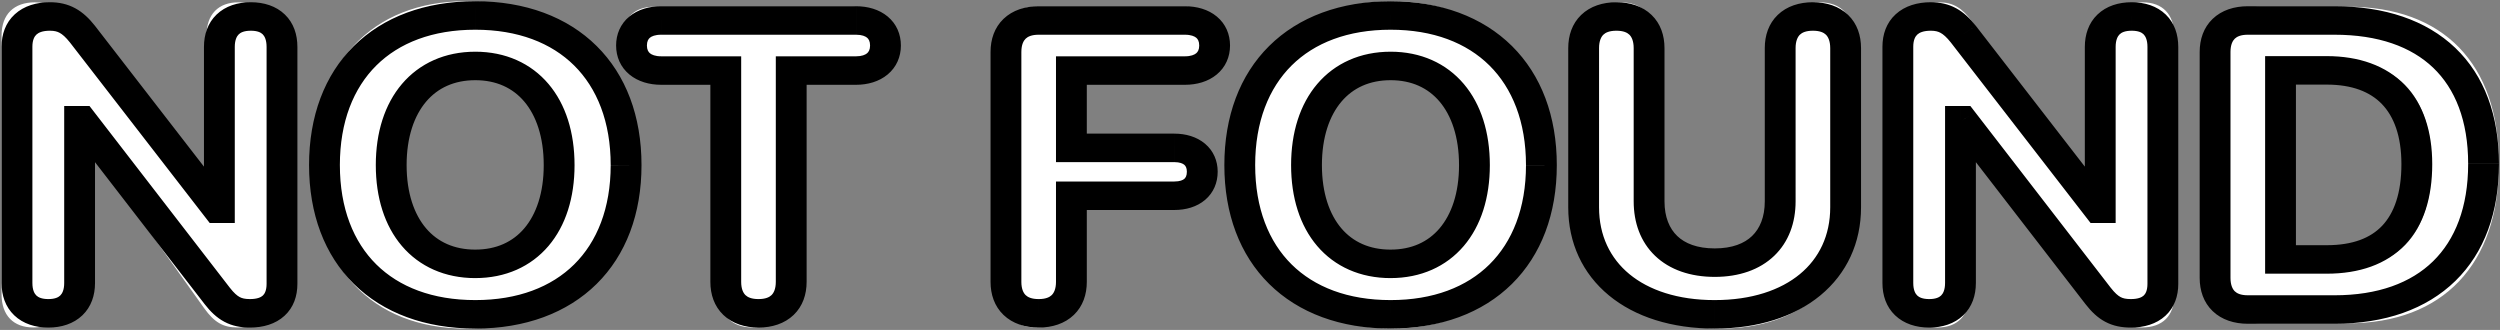 <?xml version="1.0" encoding="UTF-8" standalone="no"?>
<svg
   width="841"
   height="111"
   viewBox="0 0 841 111"
   fill="none"
   version="1.1"
   id="svg6"
   sodipodi:docname="NOT FOUND.svg"
   inkscape:version="1.2.2 (732a01da63, 2022-12-09)"
   xmlns:inkscape="http://www.inkscape.org/namespaces/inkscape"
   xmlns:sodipodi="http://sodipodi.sourceforge.net/DTD/sodipodi-0.dtd"
   xmlns="http://www.w3.org/2000/svg"
   xmlns:svg="http://www.w3.org/2000/svg">
  <rect x="0" y="0" width="841" height="111" fill="#808080" stroke="none"/>
  <defs
     id="defs10" />
  <sodipodi:namedview
     id="namedview8"
     pagecolor="#ffffff"
     bordercolor="#111111"
     borderopacity="1"
     inkscape:showpageshadow="0"
     inkscape:pageopacity="0"
     inkscape:pagecheckerboard="1"
     inkscape:deskcolor="#d1d1d1"
     showgrid="false"
     inkscape:zoom="1.4387634"
     inkscape:cx="194.61157"
     inkscape:cy="55.603306"
     inkscape:window-width="1366"
     inkscape:window-height="705"
     inkscape:window-x="-8"
     inkscape:window-y="-8"
     inkscape:window-maximized="1"
     inkscape:current-layer="svg6" />
  <path
     d="M11.231 110.162C17.873 110.162 21.859 106.103 21.859 99.018V39.014H22.523L68.725 103.741C72.12 108.465 75.072 110.162 79.87 110.162C86.881 110.162 90.793 106.251 90.793 99.313V12.002C90.793 4.842 86.881 0.783 80.165 0.783C73.449 0.783 69.463 4.842 69.463 12.002V71.636H68.873L22.818 7.278C19.423 2.628 16.323 0.783 11.748 0.783C4.662 0.783 0.529 4.842 0.529 11.928V99.018C0.529 106.103 4.515 110.162 11.231 110.162ZM156.627 110.531C188.142 110.531 207.996 89.423 207.996 55.547C207.996 21.596 188.142 0.414 156.627 0.414C125.039 0.414 105.259 21.596 105.259 55.547C105.259 89.423 125.039 110.531 156.627 110.531ZM156.627 91.933C139.135 91.933 127.991 77.836 127.991 55.547C127.991 33.184 139.209 19.013 156.627 19.013C174.045 19.013 185.19 33.184 185.19 55.547C185.19 77.836 174.045 91.933 156.627 91.933ZM253.091 110.162C260.102 110.162 264.235 105.882 264.235 98.575V20.71H286.303C292.281 20.71 296.34 17.242 296.34 11.485C296.34 5.728 292.355 2.259 286.303 2.259H219.952C213.826 2.259 209.841 5.728 209.841 11.485C209.841 17.242 213.9 20.71 219.952 20.71H241.946V98.575C241.946 105.882 246.079 110.162 253.091 110.162ZM348.521 110.162C355.532 110.162 359.665 105.882 359.665 98.575V66.839H394.723C400.553 66.839 404.244 63.517 404.244 57.982C404.244 52.521 400.48 49.199 394.723 49.199H359.665V20.71H398.339C404.391 20.71 408.45 17.242 408.45 11.485C408.45 5.728 404.465 2.259 398.339 2.259H348.521C341.509 2.259 337.376 6.54 337.376 13.847V98.575C337.376 105.882 341.509 110.162 348.521 110.162ZM468.38 110.531C499.895 110.531 519.749 89.423 519.749 55.547C519.749 21.596 499.895 0.414 468.38 0.414C436.792 0.414 417.012 21.596 417.012 55.547C417.012 89.423 436.792 110.531 468.38 110.531ZM468.38 91.933C450.888 91.933 439.744 77.836 439.744 55.547C439.744 33.184 450.962 19.013 468.38 19.013C485.798 19.013 496.943 33.184 496.943 55.547C496.943 77.836 485.798 91.933 468.38 91.933ZM578.793 110.531C606.027 110.531 623.371 94.59 623.371 71.12V12.444C623.371 5.064 619.238 0.783 612.227 0.783C605.215 0.783 601.082 5.064 601.082 12.444V68.905C601.082 82.559 593.037 91.49 578.793 91.49C564.475 91.49 556.43 82.559 556.43 68.905V12.444C556.43 5.064 552.297 0.783 545.285 0.783C538.274 0.783 534.141 5.064 534.141 12.444V71.12C534.141 94.59 551.485 110.531 578.793 110.531ZM651.86 110.162C658.502 110.162 662.488 106.103 662.488 99.018V39.014H663.152L709.354 103.741C712.749 108.465 715.701 110.162 720.499 110.162C727.51 110.162 731.422 106.251 731.422 99.313V12.002C731.422 4.842 727.51 0.783 720.794 0.783C714.078 0.783 710.092 4.842 710.092 12.002V71.636H709.502L663.447 7.278C660.052 2.628 656.953 0.783 652.377 0.783C645.291 0.783 641.158 4.842 641.158 11.928V99.018C641.158 106.103 645.144 110.162 651.86 110.162ZM760.354 108.76H789.876C821.833 108.76 840.654 88.906 840.654 55.104C840.654 21.301 821.833 2.259 789.876 2.259H760.354C753.342 2.259 749.209 6.54 749.209 13.847V97.099C749.209 104.479 753.342 108.76 760.354 108.76ZM771.498 90.309V20.637H787.219C806.851 20.637 817.922 32.888 817.922 55.178C817.922 78.205 807.146 90.309 787.219 90.309H771.498Z"
     fill="white"
     id="path2" />
  <path
     d="m 26.779,40.446 v -4.792 h -5.184 v 4.792 z m 0.656,0 4.219,-2.784 -1.55,-2.008 h -2.669 z m 45.632,59.093 -4.219,2.785 0.005,0.007 0.005,0.007 z m 0.729,-29.311 v 4.792 h 5.184 v -4.792 z m -0.583,0 -4.215,2.788 1.551,2.003 h 2.665 z M 27.727,11.472 31.942,8.684 31.928,8.665 31.913,8.647 Z m -11.444,98.722 c 4.349,0 8.451,-1.253 11.446,-4.133 2.97,-2.856 4.235,-6.719 4.235,-10.833 H 21.596 c 0,2.355 -0.703,3.579 -1.342,4.192 -0.613,0.59 -1.76,1.191 -3.971,1.191 z M 31.963,95.228 V 40.446 H 21.596 V 95.228 Z M 26.779,45.238 h 0.656 V 35.655 H 26.779 Z M 23.216,43.23 68.848,102.324 77.286,96.756 31.654,37.663 Z M 68.858,102.337 c 1.893,2.434 3.971,4.501 6.606,5.903 2.721,1.449 5.586,1.954 8.61,1.954 v -9.583 c -1.715,0 -2.676,-0.27 -3.436,-0.675 -0.846,-0.45 -1.901,-1.314 -3.362,-3.193 z m 15.216,7.857 c 4.406,0 8.579,-1.15 11.647,-3.972 3.072,-2.826 4.325,-6.673 4.325,-10.725 H 89.679 c 0,2.281 -0.679,3.388 -1.27,3.931 -0.594,0.547 -1.815,1.182 -4.335,1.182 z M 100.046,95.497 V 15.785 H 89.679 v 79.713 z m 0,-79.713 c 0,-4.112 -1.225,-7.996 -4.19,-10.875 C 92.859,1.997 88.739,0.751 84.366,0.751 V 10.334 c 2.26,0 3.389,0.607 3.981,1.182 0.626,0.608 1.332,1.845 1.332,4.269 z M 84.366,0.751 c -4.371,0 -8.497,1.244 -11.509,4.141 -2.987,2.872 -4.244,6.757 -4.244,10.893 h 10.367 c 0,-2.401 0.711,-3.636 1.351,-4.251 0.614,-0.59 1.773,-1.199 4.035,-1.199 z M 68.613,15.785 V 70.229 H 78.98 V 15.785 Z m 5.184,49.653 h -0.583 v 9.583 h 0.583 z M 77.429,67.441 31.942,8.684 23.511,14.261 68.998,73.018 Z M 31.913,8.647 C 30.011,6.238 27.914,4.194 25.326,2.786 22.649,1.33 19.812,0.751 16.793,0.751 V 10.334 c 1.5,0 2.454,0.264 3.275,0.711 0.911,0.496 2.022,1.416 3.473,3.253 z M 16.793,0.751 c -4.476,0 -8.701,1.2 -11.812,4.049 C 1.862,7.655 0.529,11.555 0.529,15.717 h 10.367 c 0,-2.306 0.708,-3.493 1.38,-4.109 0.679,-0.622 1.995,-1.274 4.517,-1.274 z M 0.529,15.717 V 95.228 H 10.896 V 15.717 Z m 0,79.511 c 0,4.114 1.265,7.983 4.253,10.842 3.01,2.88 7.13,4.124 11.501,4.124 v -9.583 c -2.263,0 -3.428,-0.609 -4.044,-1.199 -0.639,-0.612 -1.342,-1.83 -1.342,-4.184 z M 159.884,110.531 c 16.764,0 30.902,-5.22 40.824,-15.019 9.886,-9.763 15.094,-23.583 15.094,-39.972 H 205.435 c 0,14.539 -4.597,25.819 -12.295,33.423 -7.664,7.569 -18.893,11.984 -33.256,11.984 z m 55.918,-54.991 c 0,-16.42 -5.206,-30.271 -15.089,-40.06 C 190.793,5.655 176.654,0.414 159.884,0.414 v 9.583 c 14.357,0 25.584,4.429 33.25,12.021 7.704,7.629 12.301,18.945 12.301,33.521 z M 159.884,0.414 c -16.803,0 -30.945,5.239 -40.859,15.068 -9.875,9.791 -15.06,23.643 -15.06,40.058 h 10.367 c 0,-14.58 4.583,-25.896 12.276,-33.523 7.654,-7.589 18.88,-12.02 33.275,-12.02 z m -55.918,55.126 c 0,16.384 5.187,30.205 15.066,39.97 9.914,9.802 24.055,15.021 40.853,15.021 v -9.583 c -14.401,0 -25.628,-4.417 -33.28,-11.983 -7.69,-7.602 -12.271,-18.881 -12.271,-33.425 z m 55.918,28.428 c -7.104,0 -12.654,-2.584 -16.548,-7.153 -3.996,-4.688 -6.551,-11.844 -6.551,-21.275 h -10.367 c 0,10.918 2.949,20.372 8.775,27.206 5.928,6.953 14.521,10.805 24.692,10.805 z M 136.785,55.54 c 0,-9.461 2.571,-16.655 6.582,-21.372 3.912,-4.601 9.465,-7.19 16.518,-7.19 v -9.583 c -10.15,0 -18.739,3.879 -24.668,10.851 -5.83,6.856 -8.799,16.339 -8.799,27.294 z M 159.884,26.977 c 7.051,0 12.582,2.588 16.475,7.183 3.995,4.715 6.551,11.911 6.551,21.379 h 10.367 c 0,-10.949 -2.947,-20.43 -8.757,-27.288 -5.91,-6.977 -14.485,-10.858 -24.637,-10.858 z m 23.026,28.562 c 0,9.431 -2.554,16.589 -6.544,21.278 -3.889,4.571 -9.421,7.149 -16.482,7.149 v 9.583 c 10.142,0 18.716,-3.856 24.63,-10.808 5.814,-6.833 8.764,-16.284 8.764,-27.203 z m 83.254,-31.804 v -4.792 h -5.183 v 4.792 z m -22.014,0 h 5.183 v -4.792 h -5.183 z m 11.007,86.458 c 4.53,0 8.758,-1.303 11.834,-4.256 3.051,-2.93 4.356,-6.894 4.356,-11.114 h -10.366 c 0,2.449 -0.737,3.775 -1.458,4.468 -0.695,0.667 -1.972,1.319 -4.365,1.319 z M 271.348,94.823 V 23.736 h -10.366 v 71.088 z m -5.183,-66.296 h 21.796 v -9.583 h -21.796 z m 21.796,0 c 3.931,0 7.744,-1.061 10.64,-3.471 2.958,-2.463 4.457,-5.924 4.457,-9.743 h -10.367 c 0,1.436 -0.506,2.187 -1.028,2.622 -0.585,0.487 -1.728,1.01 -3.702,1.01 z m 15.097,-13.214 c 0,-3.793 -1.461,-7.258 -4.421,-9.735 -2.897,-2.425 -6.722,-3.48 -10.677,-3.48 v 9.583 c 2.023,0 3.155,0.528 3.72,1.001 0.503,0.421 1.01,1.167 1.01,2.63 z M 287.96,2.099 h -65.532 v 9.583 h 65.532 z m -65.532,0 c -3.976,0 -7.819,1.047 -10.731,3.471 -2.977,2.478 -4.44,5.949 -4.44,9.743 h 10.367 c 0,-1.462 0.507,-2.203 1.009,-2.622 0.569,-0.473 1.72,-1.009 3.794,-1.009 z M 207.258,15.313 c 0,3.82 1.5,7.286 4.477,9.751 2.91,2.41 6.741,3.463 10.693,3.463 v -9.583 c -2.025,0 -3.187,-0.53 -3.776,-1.018 -0.522,-0.432 -1.027,-1.178 -1.027,-2.613 z m 15.17,13.214 h 21.723 v -9.583 h -21.723 z m 16.539,-4.792 v 71.088 h 10.366 V 23.736 Z m 0,71.088 c 0,4.221 1.305,8.185 4.356,11.114 3.077,2.953 7.304,4.256 11.835,4.256 v -9.583 c -2.394,0 -3.671,-0.652 -4.366,-1.319 -0.721,-0.693 -1.458,-2.019 -1.458,-4.468 z M 360.417,65.849 v -4.792 h -5.183 v 4.792 z m 0,-16.104 h -5.183 v 4.792 h 5.183 z m 0,-26.009 v -4.792 h -5.183 v 4.792 z m -11.006,86.458 c 4.53,0 8.758,-1.303 11.834,-4.256 3.052,-2.93 4.357,-6.894 4.357,-11.114 h -10.367 c 0,2.449 -0.737,3.775 -1.458,4.468 -0.695,0.667 -1.972,1.319 -4.365,1.319 z M 365.601,94.823 V 65.849 h -10.367 v 28.974 z m -5.184,-24.182 h 34.625 v -9.583 h -34.625 z m 34.625,0 c 3.84,0 7.562,-1.02 10.374,-3.416 2.864,-2.441 4.212,-5.824 4.212,-9.461 h -10.367 c 0,1.417 -0.474,2.076 -0.872,2.415 -0.449,0.383 -1.429,0.879 -3.347,0.879 z m 14.587,-12.877 c 0,-3.65 -1.4,-7.01 -4.262,-9.421 -2.806,-2.363 -6.508,-3.389 -10.325,-3.389 v 9.583 c 1.868,0 2.867,0.49 3.342,0.89 0.418,0.352 0.877,1.001 0.877,2.337 z M 395.042,44.953 h -34.625 v 9.583 h 34.625 z M 365.601,49.745 V 23.736 H 355.234 V 49.745 Z m -5.184,-21.218 h 38.197 v -9.583 h -38.197 z m 38.197,0 c 3.953,0 7.784,-1.054 10.693,-3.463 2.977,-2.465 4.477,-5.931 4.477,-9.751 h -10.367 c 0,1.435 -0.505,2.181 -1.027,2.613 -0.589,0.488 -1.751,1.018 -3.776,1.018 z m 15.17,-13.214 c 0,-3.794 -1.462,-7.265 -4.44,-9.743 -2.912,-2.424 -6.755,-3.471 -10.731,-3.471 v 9.583 c 2.074,0 3.225,0.536 3.794,1.009 0.504,0.419 1.009,1.16 1.009,2.622 z M 398.614,2.099 h -49.203 v 9.583 h 49.203 z m -49.203,0 c -4.531,0 -8.759,1.302 -11.835,4.256 -3.051,2.93 -4.356,6.893 -4.356,11.114 h 10.366 c 0,-2.45 0.737,-3.775 1.458,-4.468 0.695,-0.668 1.972,-1.32 4.366,-1.32 z M 333.22,17.469 v 77.354 h 10.366 V 17.469 Z m 0,77.354 c 0,4.221 1.305,8.185 4.356,11.114 3.077,2.953 7.304,4.256 11.835,4.256 v -9.583 c -2.394,0 -3.671,-0.652 -4.366,-1.319 -0.721,-0.693 -1.458,-2.019 -1.458,-4.468 z M 467.79,110.531 c 16.765,0 30.903,-5.22 40.824,-15.019 9.886,-9.763 15.094,-23.583 15.094,-39.972 h -10.367 c 0,14.539 -4.596,25.819 -12.295,33.423 -7.664,7.569 -18.893,11.984 -33.256,11.984 z m 55.918,-54.991 c 0,-16.42 -5.206,-30.271 -15.088,-40.06 C 498.699,5.655 484.56,0.414 467.79,0.414 v 9.583 c 14.357,0 25.584,4.429 33.251,12.021 7.703,7.629 12.3,18.945 12.3,33.521 z M 467.79,0.414 c -16.803,0 -30.944,5.239 -40.858,15.068 -9.876,9.791 -15.061,23.643 -15.061,40.058 h 10.367 c 0,-14.58 4.583,-25.896 12.276,-33.523 7.654,-7.589 18.88,-12.02 33.275,-12.02 z m -55.918,55.126 c 0,16.384 5.187,30.205 15.066,39.97 9.914,9.802 24.055,15.021 40.853,15.021 v -9.583 c -14.401,0 -25.628,-4.417 -33.28,-11.983 C 426.82,81.363 422.24,70.084 422.24,55.54 Z m 55.918,28.428 c -7.104,0 -12.653,-2.584 -16.548,-7.153 -3.996,-4.688 -6.551,-11.844 -6.551,-21.275 h -10.367 c 0,10.918 2.949,20.372 8.775,27.206 5.928,6.953 14.521,10.805 24.692,10.805 z m -23.099,-28.428 c 0,-9.461 2.571,-16.655 6.583,-21.372 3.912,-4.601 9.464,-7.19 16.517,-7.19 v -9.583 c -10.15,0 -18.739,3.879 -24.668,10.851 -5.83,6.856 -8.799,16.339 -8.799,27.294 z M 467.79,26.977 c 7.051,0 12.582,2.588 16.475,7.183 3.995,4.715 6.552,11.911 6.552,21.379 h 10.366 c 0,-10.949 -2.947,-20.43 -8.757,-27.288 -5.91,-6.977 -14.485,-10.858 -24.637,-10.858 z m 23.027,28.562 c 0,9.431 -2.555,16.589 -6.545,21.278 -3.889,4.571 -9.421,7.149 -16.482,7.149 v 9.583 c 10.142,0 18.716,-3.856 24.631,-10.808 5.814,-6.833 8.763,-16.284 8.763,-27.203 z M 576.841,110.531 c 14.445,0 26.772,-3.917 35.556,-11.175 8.836,-7.301 13.656,-17.638 13.656,-29.599 h -10.367 c 0,9.467 -3.744,17.121 -10.199,22.454 -6.506,5.376 -16.194,8.736 -28.646,8.736 z M 626.053,69.757 V 16.189 h -10.367 v 53.569 z m 0,-53.569 c 0,-4.243 -1.298,-8.223 -4.349,-11.165 -3.079,-2.97 -7.311,-4.273 -11.842,-4.273 V 10.334 c 2.393,0 3.664,0.651 4.358,1.32 0.722,0.696 1.466,2.039 1.466,4.535 z M 609.862,0.751 c -4.532,0 -8.764,1.303 -11.843,4.273 -3.051,2.942 -4.348,6.923 -4.348,11.165 h 10.366 c 0,-2.495 0.744,-3.838 1.466,-4.535 0.694,-0.669 1.964,-1.32 4.359,-1.32 z M 593.672,16.189 v 51.547 h 10.366 V 16.189 Z m 0,51.547 c 0,5.303 -1.676,9.158 -4.282,11.661 -2.578,2.476 -6.623,4.166 -12.548,4.166 v 9.583 c 8.143,0 15.105,-2.386 20.017,-7.104 4.884,-4.69 7.18,-11.145 7.18,-18.307 z M 576.841,83.563 c -5.969,0 -10.033,-1.695 -12.616,-4.17 -2.611,-2.502 -4.287,-6.354 -4.287,-11.657 h -10.367 c 0,7.163 2.297,13.62 7.194,18.311 4.924,4.718 11.904,7.099 20.077,7.099 z M 559.937,67.736 V 16.189 h -10.367 v 51.547 z m 0,-51.547 c 0,-4.243 -1.297,-8.223 -4.348,-11.165 -3.079,-2.97 -7.311,-4.273 -11.843,-4.273 V 10.334 c 2.394,0 3.664,0.651 4.359,1.32 0.722,0.696 1.465,2.039 1.465,4.535 z M 543.747,0.751 c -4.531,0 -8.764,1.303 -11.843,4.273 -3.05,2.942 -4.348,6.923 -4.348,11.165 h 10.367 c 0,-2.495 0.744,-3.838 1.466,-4.535 0.693,-0.669 1.964,-1.32 4.358,-1.32 z M 527.556,16.189 v 53.569 h 10.367 V 16.189 Z m 0,53.569 c 0,11.961 4.821,22.299 13.668,29.601 8.794,7.258 21.139,11.173 35.617,11.173 v -9.583 c -12.493,0 -22.199,-3.362 -28.712,-8.738 -6.461,-5.333 -10.205,-12.986 -10.205,-22.452 z M 659.503,40.446 v -4.792 h -5.183 v 4.792 z m 0.656,0 4.219,-2.784 -1.551,-2.008 h -2.669 z m 45.632,59.093 -4.219,2.785 0.005,0.007 0.005,0.007 z m 0.729,-29.311 v 4.792 h 5.184 v -4.792 z m -0.583,0 -4.215,2.788 1.551,2.003 h 2.665 z m -45.487,-58.757 4.216,-2.788 -0.015,-0.019 -0.015,-0.019 z m -11.444,98.722 c 4.35,0 8.45,-1.253 11.446,-4.133 2.97,-2.856 4.234,-6.719 4.234,-10.833 h -10.366 c 0,2.355 -0.704,3.579 -1.342,4.192 -0.613,0.59 -1.76,1.191 -3.971,1.191 z M 664.687,95.228 V 40.446 h -10.366 v 54.781 z m -5.183,-49.99 h 0.656 v -9.583 h -0.656 z m -3.563,-2.008 45.632,59.094 8.439,-5.568 -45.632,-59.094 z m 45.642,59.107 c 1.893,2.434 3.971,4.501 6.606,5.903 2.722,1.449 5.587,1.954 8.61,1.954 v -9.583 c -1.715,0 -2.677,-0.27 -3.436,-0.675 -0.845,-0.45 -1.901,-1.314 -3.362,-3.193 z m 15.217,7.857 c 4.405,0 8.579,-1.15 11.647,-3.972 3.072,-2.826 4.324,-6.673 4.324,-10.725 H 722.403 c 0,2.281 -0.68,3.388 -1.27,3.931 -0.595,0.547 -1.815,1.182 -4.335,1.182 z M 732.77,95.497 V 15.785 H 722.403 v 79.713 z m 0,-79.713 c 0,-4.112 -1.225,-7.996 -4.19,-10.875 -2.998,-2.912 -7.117,-4.158 -11.49,-4.158 V 10.334 c 2.261,0 3.39,0.607 3.981,1.182 0.625,0.608 1.332,1.845 1.332,4.269 z M 717.09,0.751 c -4.371,0 -8.497,1.244 -11.509,4.141 -2.987,2.872 -4.244,6.757 -4.244,10.893 h 10.367 c 0,-2.401 0.71,-3.636 1.35,-4.251 0.614,-0.59 1.773,-1.199 4.036,-1.199 z M 701.337,15.785 v 54.444 h 10.367 V 15.785 Z m 5.183,49.653 h -0.583 v 9.583 h 0.583 z m 3.633,2.003 -45.486,-58.757 -8.432,5.577 45.487,58.757 z M 664.637,8.647 c -1.902,-2.409 -3.999,-4.453 -6.587,-5.861 -2.678,-1.456 -5.514,-2.035 -8.533,-2.035 V 10.334 c 1.499,0 2.453,0.264 3.275,0.711 0.911,0.496 2.022,1.416 3.473,3.253 z M 649.517,0.751 c -4.476,0 -8.701,1.2 -11.812,4.049 -3.118,2.855 -4.451,6.755 -4.451,10.918 h 10.367 c 0,-2.306 0.707,-3.493 1.38,-4.109 0.679,-0.622 1.994,-1.274 4.517,-1.274 z M 633.253,15.717 V 95.228 H 643.621 V 15.717 Z m 0,79.511 c 0,4.114 1.265,7.983 4.253,10.842 3.01,2.88 7.13,4.124 11.5,4.124 v -9.583 c -2.263,0 -3.428,-0.609 -4.044,-1.199 -0.639,-0.612 -1.341,-1.83 -1.341,-4.184 z m 133.915,-7.951 h -5.183 v 4.792 h 5.183 z m 0,-63.608 V 18.877 h -5.183 v 4.792 z m -11.006,85.245 h 29.158 v -9.583 h -29.158 z m 29.158,0 c 16.877,0 30.899,-4.873 40.676,-14.417 9.74,-9.51 14.659,-23.064 14.659,-39.36 h -10.367 c 0,14.565 -4.375,25.503 -11.819,32.772 -7.408,7.233 -18.462,11.423 -33.148,11.423 z M 840.654,55.136 c 0,-16.298 -4.922,-29.693 -14.698,-39.028 C 816.156,6.751 802.134,2.099 785.319,2.099 v 9.583 c 14.748,0 25.802,4.04 33.187,11.091 7.407,7.072 11.78,17.8 11.78,32.363 z M 785.319,2.099 h -29.158 v 9.583 h 29.158 z m -29.158,0 c -4.531,0 -8.759,1.302 -11.835,4.256 -3.051,2.93 -4.356,6.893 -4.356,11.114 h 10.366 c 0,-2.45 0.737,-3.775 1.458,-4.468 0.695,-0.668 1.972,-1.32 4.366,-1.32 z M 739.971,17.469 V 93.476 H 750.337 V 17.469 Z m 0,76.007 c 0,4.243 1.297,8.223 4.348,11.166 3.079,2.969 7.311,4.272 11.843,4.272 v -9.583 c -2.394,0 -3.664,-0.651 -4.359,-1.32 -0.722,-0.697 -1.466,-2.039 -1.466,-4.535 z m 32.381,-6.199 V 23.668 h -10.367 v 63.608 z m -5.184,-58.817 h 15.527 V 18.877 h -15.527 z m 15.527,0 c 8.581,0 14.61,2.44 18.566,6.536 4.037,4.179 6.574,10.766 6.574,20.207 h 10.367 c 0,-10.908 -2.929,-20.089 -9.207,-26.589 -6.36,-6.584 -15.492,-9.737 -26.3,-9.737 z m 25.14,26.743 c 0,9.844 -2.499,16.555 -6.493,20.759 -3.893,4.099 -9.886,6.523 -18.647,6.523 v 9.583 c 10.92,0 20.089,-3.101 26.438,-9.783 6.248,-6.577 9.07,-15.903 9.07,-27.082 z m -25.14,27.282 h -15.527 v 9.583 h 15.527 z"
     fill="#000000"
     id="path4"
     style="stroke-width:0.95" />
</svg>
